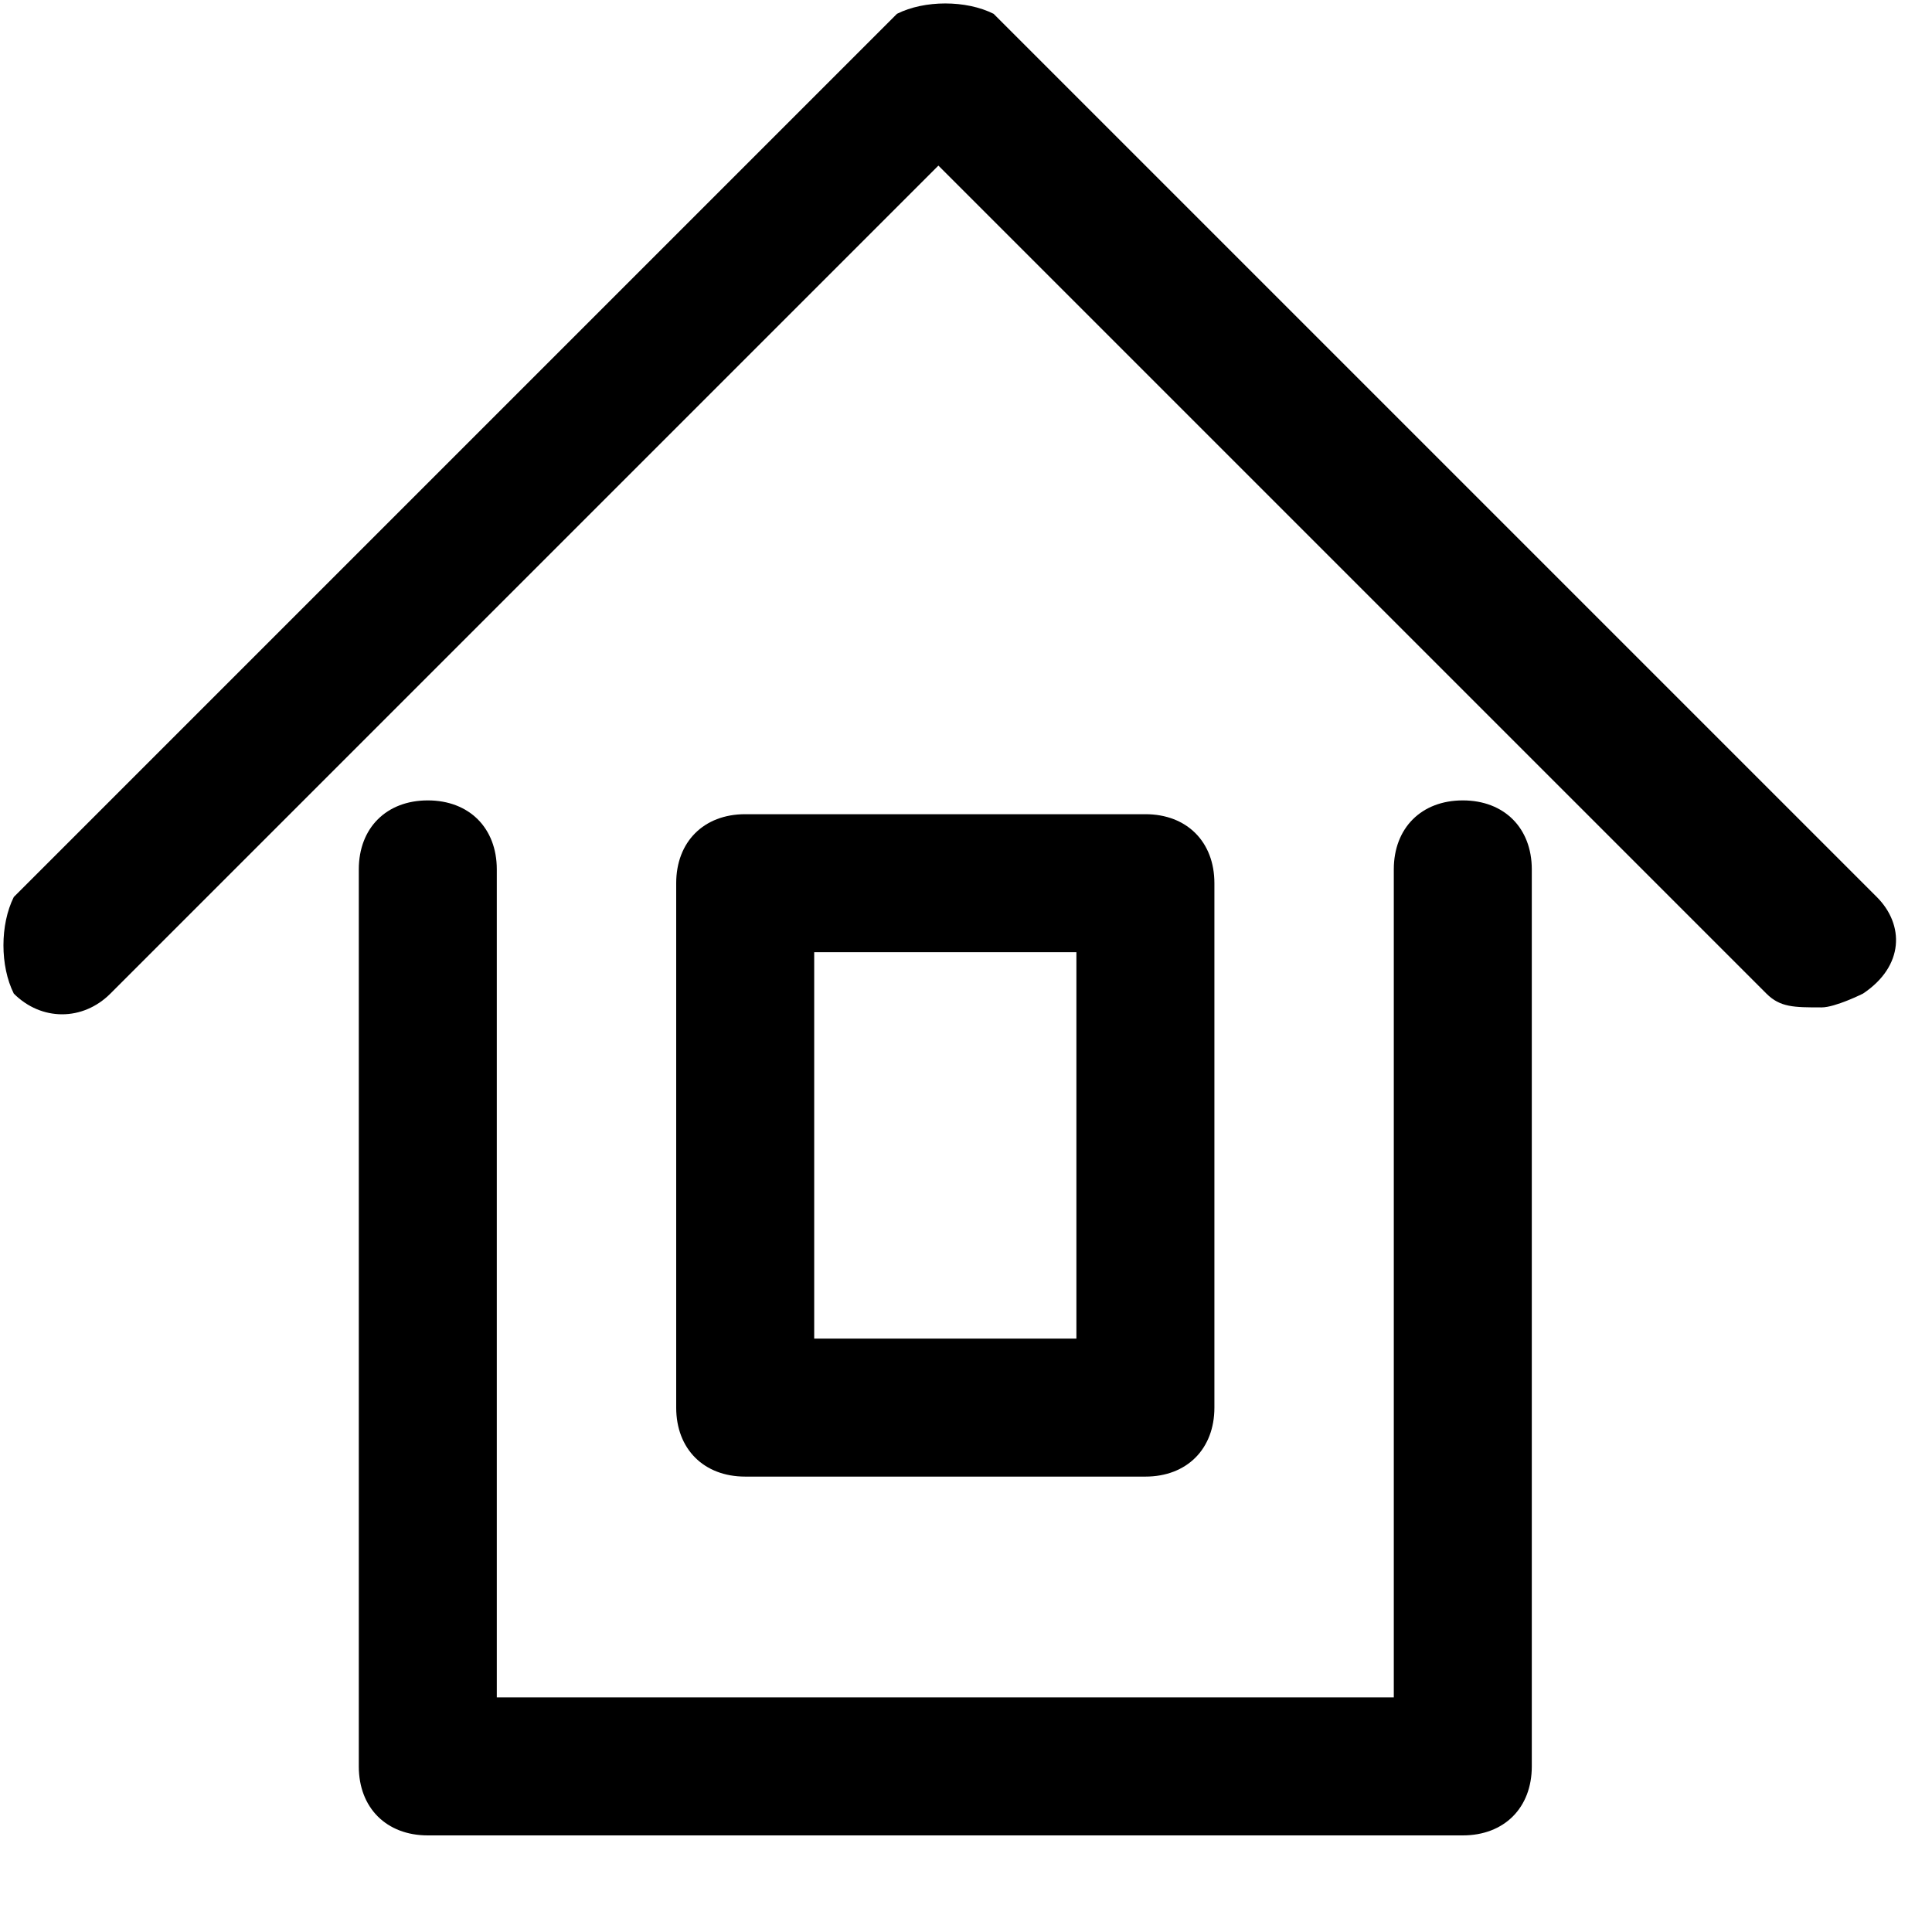 <svg id="Слой_1" xmlns="http://www.w3.org/2000/svg" viewBox="0 0 14 14">
  <path d="M8.3 10.7c.3 0 .5-.2.5-.5V6.4c0-.3-.2-.5-.5-.5H5.4c-.3 0-.5.2-.5.5v3.8c0 .3.2.5.5.5h2.9zM5.9 6.9h1.9v2.8H5.9V6.9z"/>
  <path d="M10.6 5.8c-.3 0-.5.2-.5.5v6H3.6v-6c0-.3-.2-.5-.5-.5s-.5.2-.5.5v6.5c0 .3.2.5.5.5h7.5c.3 0 .5-.2.5-.5V6.3c0-.3-.2-.5-.5-.5z"/>
  <path d="M13.6 6.5L7.2.1C7 0 6.7 0 6.5.1L.1 6.5c-.1.2-.1.5 0 .7.2.2.5.2.7 0l6-6 6 6c.1.1.2.1.4.1.1 0 .3-.1.3-.1.3-.2.3-.5.1-.7z"/>
</svg>
